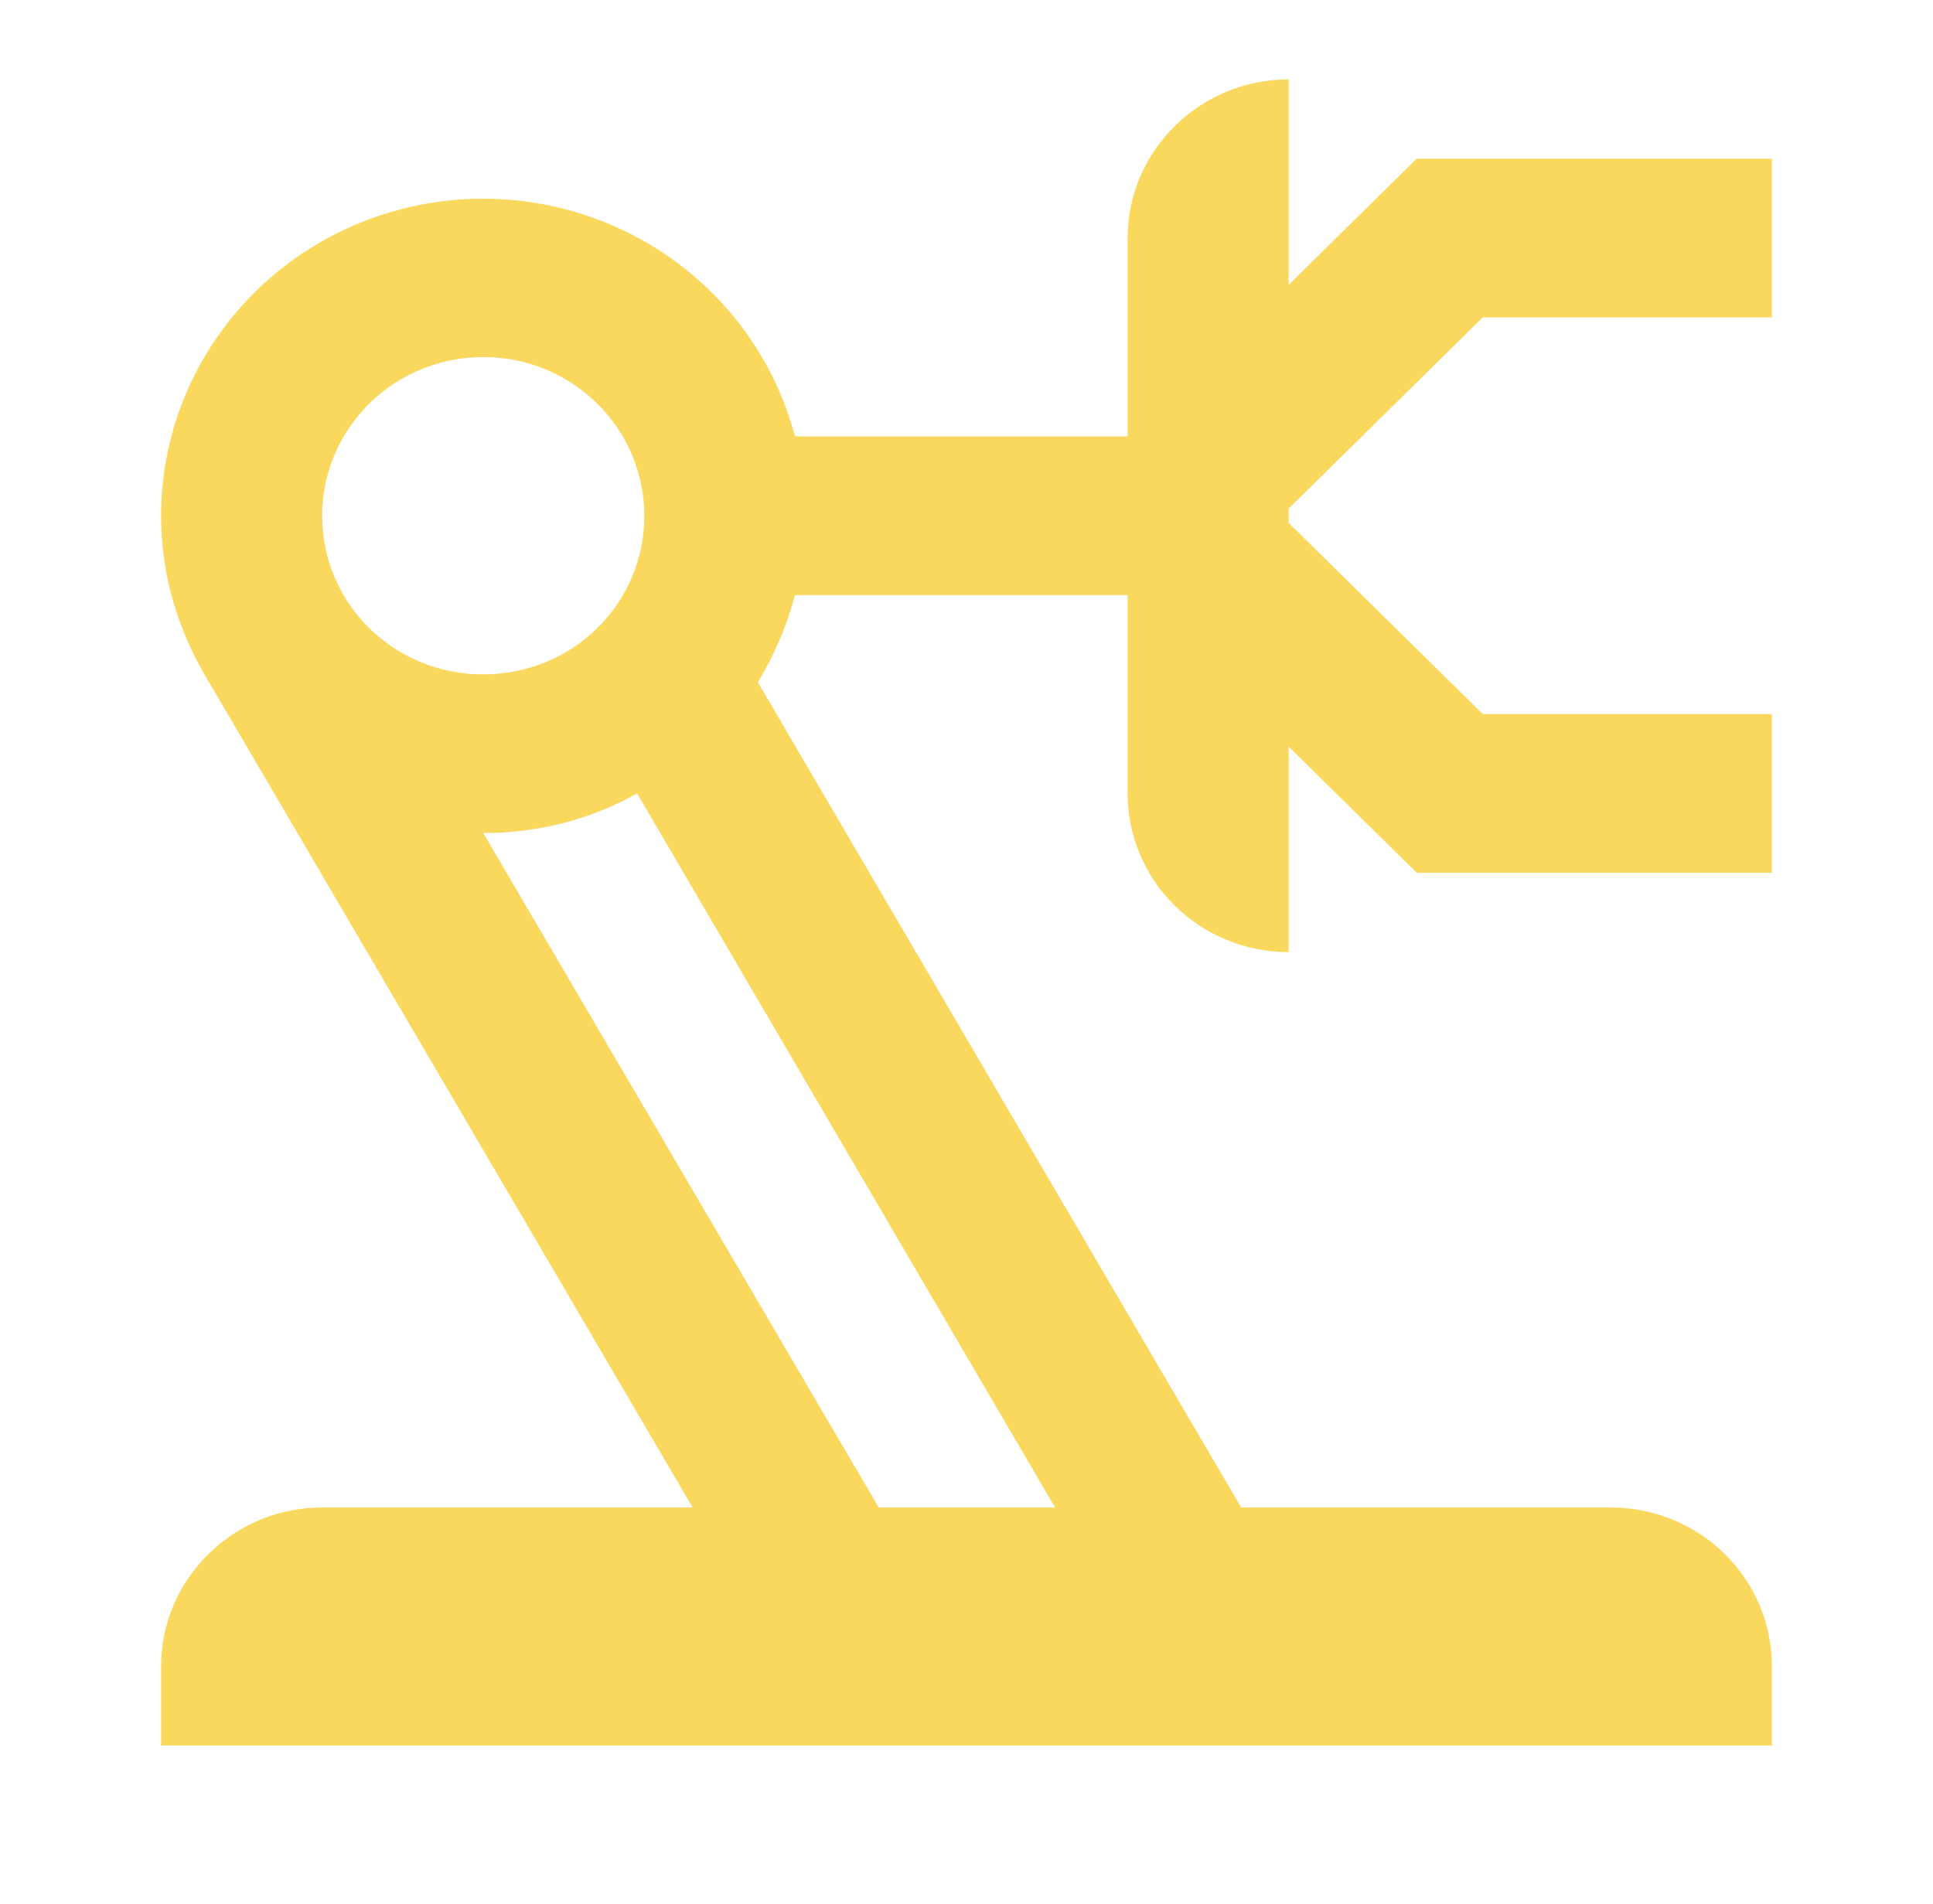 <svg width="68" height="67" viewBox="0 0 68 67" fill="none" xmlns="http://www.w3.org/2000/svg">
<path d="M11.333 53.042H24.367L7.423 24.12C6.318 22.333 5.667 20.351 5.667 18.146C5.669 15.43 6.676 12.809 8.499 10.772C10.321 8.736 12.835 7.423 15.569 7.081C18.303 6.739 21.07 7.39 23.351 8.913C25.633 10.436 27.273 12.726 27.965 15.354H39.667V8.375C39.667 5.304 42.217 2.792 45.333 2.792V10.022L49.838 5.583H62.333V11.167H52.162L45.333 17.895V18.397L52.162 25.125H62.333V30.708H49.838L45.333 26.27V33.5C43.83 33.5 42.389 32.912 41.326 31.865C40.264 30.818 39.667 29.397 39.667 27.917V20.938H27.965C27.682 22.026 27.228 23.059 26.662 24.008L43.662 53.042H56.667C58.17 53.042 59.611 53.63 60.674 54.677C61.736 55.724 62.333 57.144 62.333 58.625V61.417H5.667V58.625C5.667 55.554 8.217 53.042 11.333 53.042ZM22.412 27.917C20.825 28.81 18.983 29.312 17 29.312L30.912 53.042H37.117L22.412 27.917ZM17 12.562C15.497 12.562 14.056 13.151 12.993 14.198C11.93 15.245 11.333 16.665 11.333 18.146C11.333 21.244 13.855 23.729 17 23.729C20.145 23.729 22.667 21.244 22.667 18.146C22.667 16.665 22.07 15.245 21.007 14.198C19.944 13.151 18.503 12.562 17 12.562Z" fill="#FAD75D"/>
</svg>

